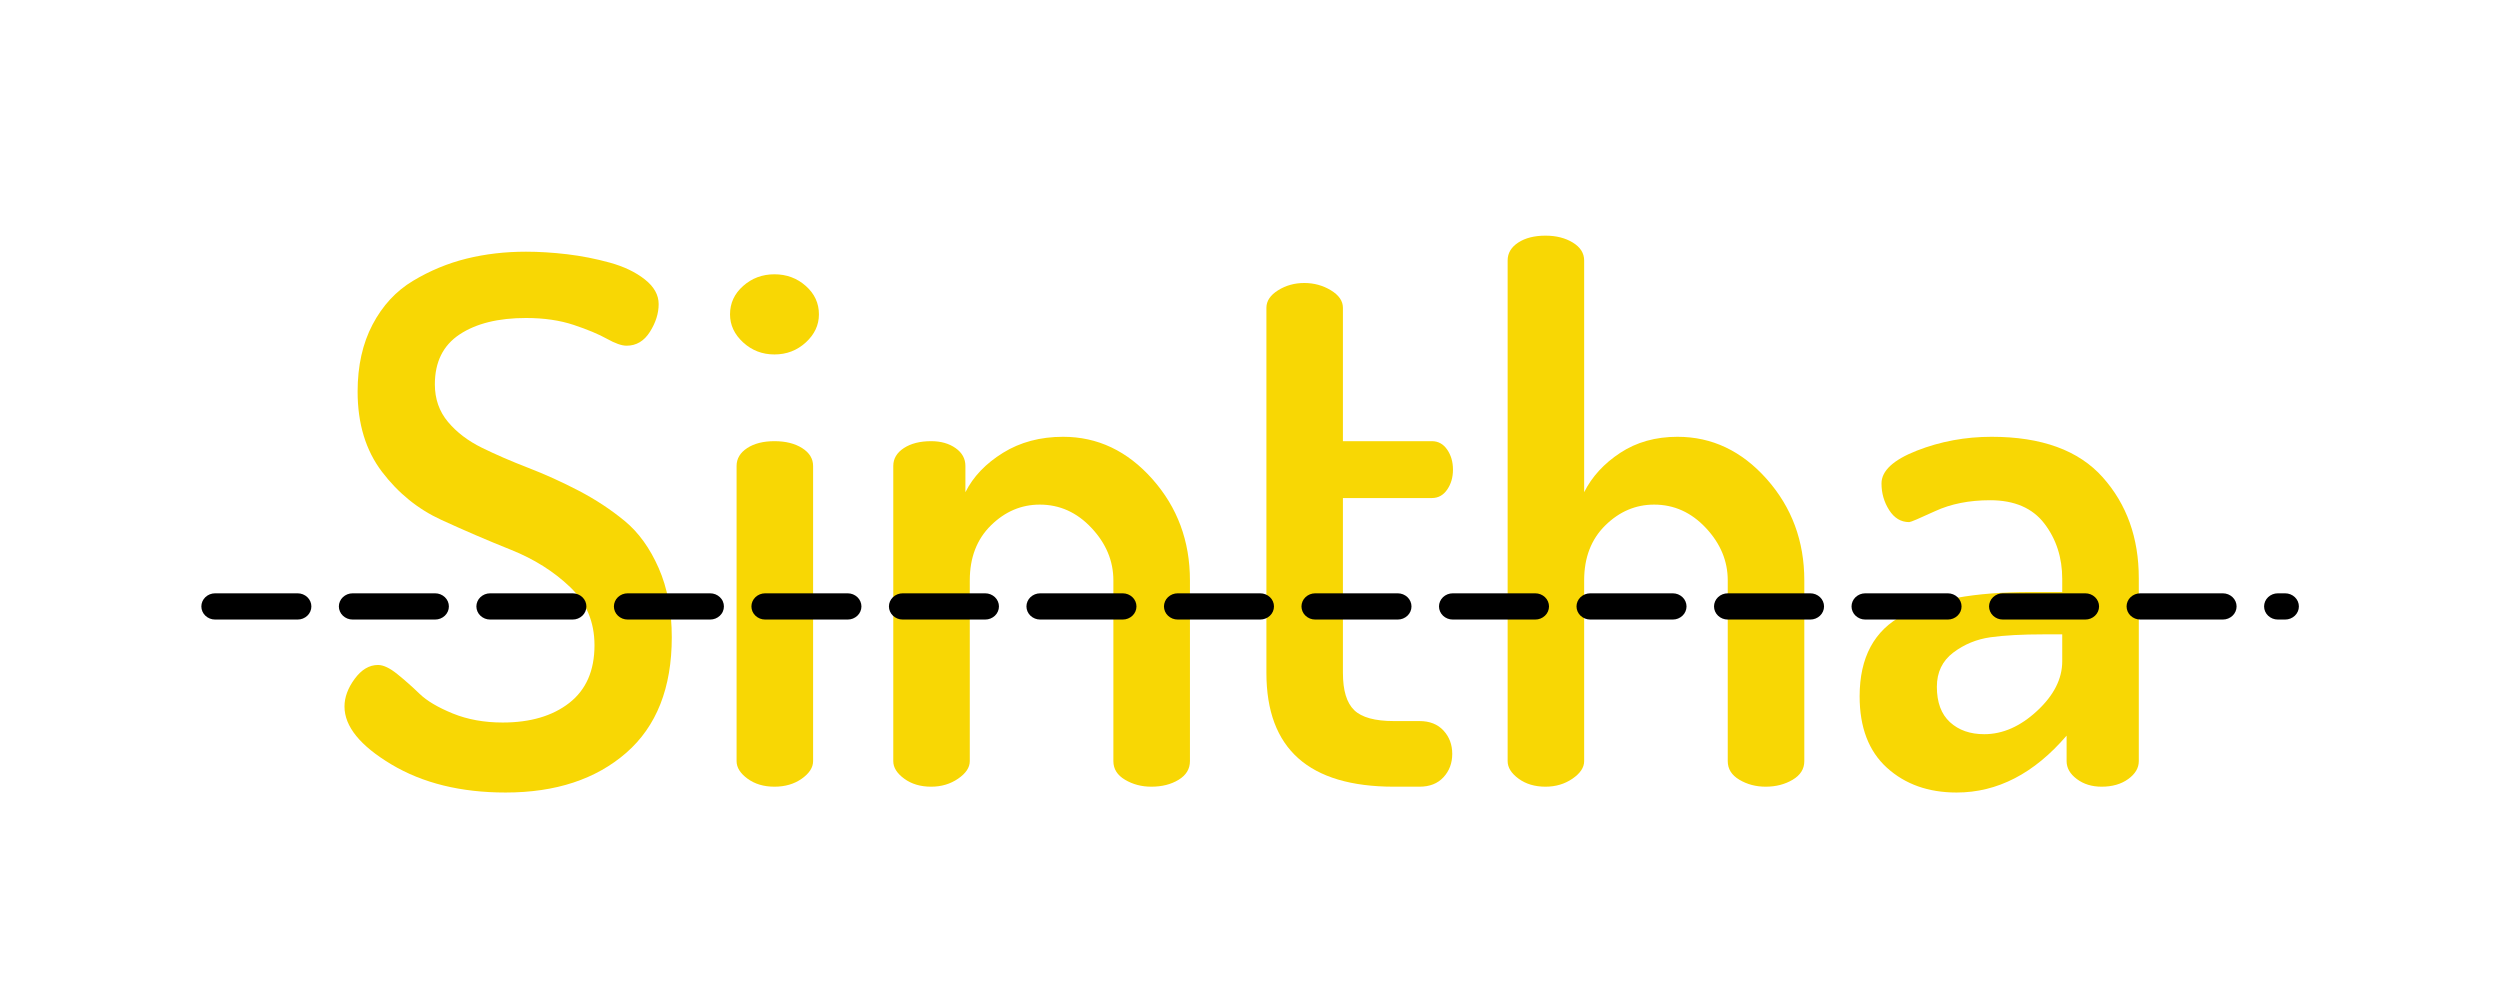 <?xml version="1.0" encoding="UTF-8"?>
<svg xmlns="http://www.w3.org/2000/svg" xmlns:xlink="http://www.w3.org/1999/xlink" width="750pt" height="300pt" viewBox="0 0 750 300" version="1.2">
<defs>
<g>
<symbol overflow="visible" id="glyph0-0">
<path style="stroke:none;" d="M 12.25 -12.359 C 10.352 -14.035 9.406 -15.969 9.406 -18.156 C 9.406 -20.344 9.914 -22.016 10.938 -23.172 L 29.734 -51.609 L 10.938 -80.031 C 9.914 -81.344 9.406 -83.02 9.406 -85.062 C 9.406 -87.395 10.352 -89.398 12.25 -91.078 C 14.145 -92.754 16.332 -93.594 18.812 -93.594 C 21.719 -93.594 24.047 -92.352 25.797 -89.875 L 40.453 -65.812 L 55.109 -89.875 C 56.859 -92.352 59.191 -93.594 62.109 -93.594 C 64.578 -93.594 66.797 -92.754 68.766 -91.078 C 70.734 -89.398 71.719 -87.395 71.719 -85.062 C 71.719 -83.312 71.133 -81.633 69.969 -80.031 L 51.172 -51.609 L 69.969 -23.172 C 70.988 -22.016 71.5 -20.344 71.5 -18.156 C 71.5 -15.82 70.516 -13.852 68.547 -12.25 C 66.578 -10.645 64.359 -9.844 61.891 -9.844 C 58.973 -9.844 56.711 -11.082 55.109 -13.562 L 40.453 -37.172 L 25.797 -13.562 C 24.191 -11.082 21.863 -9.844 18.812 -9.844 C 16.332 -9.844 14.145 -10.68 12.25 -12.359 Z M 12.25 -12.359 "/>
</symbol>
<symbol overflow="visible" id="glyph0-1">
<path style="stroke:none;" d="M 6.344 -24.047 C 6.344 -26.816 7.363 -29.586 9.406 -32.359 C 11.445 -35.129 13.781 -36.516 16.406 -36.516 C 18.008 -36.516 19.938 -35.602 22.188 -33.781 C 24.445 -31.957 26.672 -29.988 28.859 -27.875 C 31.047 -25.758 34.363 -23.789 38.812 -21.969 C 43.258 -20.156 48.254 -19.25 53.797 -19.25 C 62.098 -19.25 68.766 -21.211 73.797 -25.141 C 78.828 -29.078 81.344 -34.836 81.344 -42.422 C 81.344 -49.422 78.898 -55.25 74.016 -59.906 C 69.129 -64.57 63.223 -68.289 56.297 -71.062 C 49.379 -73.832 42.422 -76.82 35.422 -80.031 C 28.422 -83.238 22.477 -88.051 17.594 -94.469 C 12.719 -100.883 10.281 -108.898 10.281 -118.516 C 10.281 -126.242 11.773 -132.953 14.766 -138.641 C 17.754 -144.328 21.797 -148.695 26.891 -151.75 C 31.992 -154.812 37.352 -157.035 42.969 -158.422 C 48.582 -159.805 54.523 -160.5 60.797 -160.5 C 64.723 -160.5 68.836 -160.242 73.141 -159.734 C 77.441 -159.223 81.707 -158.383 85.938 -157.219 C 90.164 -156.051 93.664 -154.375 96.438 -152.188 C 99.207 -150.008 100.594 -147.535 100.594 -144.766 C 100.594 -141.992 99.719 -139.223 97.969 -136.453 C 96.219 -133.68 93.883 -132.297 90.969 -132.297 C 89.508 -132.297 87.539 -132.988 85.062 -134.375 C 82.582 -135.758 79.266 -137.145 75.109 -138.531 C 70.953 -139.914 66.18 -140.609 60.797 -140.609 C 52.484 -140.609 45.848 -138.969 40.891 -135.688 C 35.93 -132.406 33.453 -127.41 33.453 -120.703 C 33.453 -116.328 34.766 -112.57 37.391 -109.438 C 40.016 -106.312 43.406 -103.727 47.562 -101.688 C 51.719 -99.645 56.344 -97.641 61.438 -95.672 C 66.539 -93.703 71.609 -91.406 76.641 -88.781 C 81.672 -86.156 86.266 -83.129 90.422 -79.703 C 94.578 -76.273 97.969 -71.57 100.594 -65.594 C 103.219 -59.625 104.531 -52.703 104.531 -44.828 C 104.531 -29.66 99.973 -18.102 90.859 -10.156 C 81.742 -2.219 69.68 1.75 54.672 1.75 C 41.254 1.75 29.844 -1.055 20.438 -6.672 C 11.039 -12.285 6.344 -18.078 6.344 -24.047 Z M 6.344 -24.047 "/>
</symbol>
<symbol overflow="visible" id="glyph0-2">
<path style="stroke:none;" d="M 10.062 -141.703 C 10.062 -145.055 11.375 -147.895 14 -150.219 C 16.625 -152.551 19.754 -153.719 23.391 -153.719 C 27.035 -153.719 30.172 -152.551 32.797 -150.219 C 35.422 -147.895 36.734 -145.055 36.734 -141.703 C 36.734 -138.492 35.422 -135.688 32.797 -133.281 C 30.172 -130.875 27.035 -129.672 23.391 -129.672 C 19.754 -129.672 16.625 -130.875 14 -133.281 C 11.375 -135.688 10.062 -138.492 10.062 -141.703 Z M 12.031 -7.656 L 12.031 -96.219 C 12.031 -98.406 13.086 -100.191 15.203 -101.578 C 17.316 -102.961 20.047 -103.656 23.391 -103.656 C 26.742 -103.656 29.516 -102.961 31.703 -101.578 C 33.891 -100.191 34.984 -98.406 34.984 -96.219 L 34.984 -7.656 C 34.984 -5.758 33.852 -4.008 31.594 -2.406 C 29.332 -0.801 26.598 0 23.391 0 C 20.191 0 17.5 -0.801 15.312 -2.406 C 13.125 -4.008 12.031 -5.758 12.031 -7.656 Z M 12.031 -7.656 "/>
</symbol>
<symbol overflow="visible" id="glyph0-3">
<path style="stroke:none;" d="M 12.031 -7.656 L 12.031 -96.219 C 12.031 -98.406 13.086 -100.191 15.203 -101.578 C 17.316 -102.961 20.047 -103.656 23.391 -103.656 C 26.305 -103.656 28.75 -102.961 30.719 -101.578 C 32.688 -100.191 33.672 -98.406 33.672 -96.219 L 33.672 -88.344 C 36.004 -93.008 39.758 -96.945 44.938 -100.156 C 50.113 -103.363 56.129 -104.969 62.984 -104.969 C 73.328 -104.969 82.254 -100.738 89.766 -92.281 C 97.273 -83.82 101.031 -73.691 101.031 -61.891 L 101.031 -7.656 C 101.031 -5.32 99.898 -3.461 97.641 -2.078 C 95.379 -0.691 92.645 0 89.438 0 C 86.52 0 83.895 -0.691 81.562 -2.078 C 79.227 -3.461 78.062 -5.32 78.062 -7.656 L 78.062 -61.891 C 78.062 -67.711 75.875 -72.957 71.5 -77.625 C 67.133 -82.289 61.961 -84.625 55.984 -84.625 C 50.441 -84.625 45.555 -82.547 41.328 -78.391 C 37.098 -74.234 34.984 -68.734 34.984 -61.891 L 34.984 -7.656 C 34.984 -5.758 33.816 -4.008 31.484 -2.406 C 29.148 -0.801 26.453 0 23.391 0 C 20.191 0 17.5 -0.801 15.312 -2.406 C 13.125 -4.008 12.031 -5.758 12.031 -7.656 Z M 12.031 -7.656 "/>
</symbol>
<symbol overflow="visible" id="glyph0-4">
<path style="stroke:none;" d="M 11.812 -34.109 L 11.812 -143.672 C 11.812 -145.711 12.977 -147.461 15.312 -148.922 C 17.645 -150.379 20.266 -151.109 23.172 -151.109 C 26.086 -151.109 28.75 -150.379 31.156 -148.922 C 33.562 -147.461 34.766 -145.711 34.766 -143.672 L 34.766 -103.656 L 61.453 -103.656 C 63.348 -103.656 64.875 -102.816 66.031 -101.141 C 67.195 -99.461 67.781 -97.457 67.781 -95.125 C 67.781 -92.789 67.195 -90.785 66.031 -89.109 C 64.875 -87.43 63.348 -86.594 61.453 -86.594 L 34.766 -86.594 L 34.766 -34.109 C 34.766 -28.859 35.895 -25.141 38.156 -22.953 C 40.414 -20.773 44.391 -19.688 50.078 -19.688 L 57.734 -19.688 C 60.797 -19.688 63.195 -18.738 64.938 -16.844 C 66.688 -14.945 67.562 -12.613 67.562 -9.844 C 67.562 -7.07 66.688 -4.738 64.938 -2.844 C 63.195 -0.945 60.797 0 57.734 0 L 50.078 0 C 24.566 0 11.812 -11.367 11.812 -34.109 Z M 11.812 -34.109 "/>
</symbol>
<symbol overflow="visible" id="glyph0-5">
<path style="stroke:none;" d="M 12.25 -7.656 L 12.25 -157.875 C 12.25 -160.062 13.305 -161.848 15.422 -163.234 C 17.535 -164.617 20.266 -165.312 23.609 -165.312 C 26.816 -165.312 29.551 -164.617 31.812 -163.234 C 34.07 -161.848 35.203 -160.062 35.203 -157.875 L 35.203 -88.344 C 37.535 -93.008 41.145 -96.945 46.031 -100.156 C 50.914 -103.363 56.641 -104.969 63.203 -104.969 C 73.547 -104.969 82.473 -100.738 89.984 -92.281 C 97.492 -83.82 101.25 -73.691 101.25 -61.891 L 101.25 -7.656 C 101.25 -5.32 100.082 -3.461 97.75 -2.078 C 95.414 -0.691 92.719 0 89.656 0 C 86.738 0 84.113 -0.691 81.781 -2.078 C 79.445 -3.461 78.281 -5.32 78.281 -7.656 L 78.281 -61.891 C 78.281 -67.711 76.094 -72.957 71.719 -77.625 C 67.352 -82.289 62.18 -84.625 56.203 -84.625 C 50.66 -84.625 45.773 -82.547 41.547 -78.391 C 37.316 -74.234 35.203 -68.734 35.203 -61.891 L 35.203 -7.656 C 35.203 -5.758 34.035 -4.008 31.703 -2.406 C 29.367 -0.801 26.672 0 23.609 0 C 20.41 0 17.719 -0.801 15.531 -2.406 C 13.344 -4.008 12.25 -5.758 12.25 -7.656 Z M 12.25 -7.656 "/>
</symbol>
<symbol overflow="visible" id="glyph0-6">
<path style="stroke:none;" d="M 5.469 -27.109 C 5.469 -38.773 9.836 -46.906 18.578 -51.5 C 27.328 -56.094 40.016 -58.391 56.641 -58.391 L 66.25 -58.391 L 66.25 -62.328 C 66.25 -68.734 64.461 -74.27 60.891 -78.938 C 57.328 -83.602 51.898 -85.938 44.609 -85.938 C 38.336 -85.938 32.832 -84.844 28.094 -82.656 C 23.363 -80.469 20.781 -79.375 20.344 -79.375 C 17.863 -79.375 15.859 -80.578 14.328 -82.984 C 12.797 -85.391 12.031 -88.051 12.031 -90.969 C 12.031 -94.758 15.562 -98.039 22.625 -100.812 C 29.695 -103.582 37.172 -104.969 45.047 -104.969 C 60.055 -104.969 71.172 -100.922 78.391 -92.828 C 85.609 -84.734 89.219 -74.641 89.219 -62.547 L 89.219 -7.656 C 89.219 -5.613 88.16 -3.828 86.047 -2.297 C 83.93 -0.766 81.27 0 78.062 0 C 75.145 0 72.664 -0.766 70.625 -2.297 C 68.582 -3.828 67.562 -5.613 67.562 -7.656 L 67.562 -15.312 C 57.801 -3.938 46.797 1.75 34.547 1.75 C 26.086 1.75 19.125 -0.727 13.656 -5.688 C 8.195 -10.645 5.469 -17.785 5.469 -27.109 Z M 28.641 -29.953 C 28.641 -25.285 29.953 -21.75 32.578 -19.344 C 35.203 -16.945 38.629 -15.75 42.859 -15.75 C 48.398 -15.75 53.68 -18.078 58.703 -22.734 C 63.734 -27.398 66.25 -32.359 66.25 -37.609 L 66.25 -45.703 L 60.797 -45.703 C 54.234 -45.703 48.875 -45.41 44.719 -44.828 C 40.562 -44.242 36.844 -42.711 33.562 -40.234 C 30.281 -37.754 28.641 -34.328 28.641 -29.953 Z M 28.641 -29.953 "/>
</symbol>
</g>
</defs>
<g id="surface1">
<g style="fill:rgb(97.249%,84.309%,1.569%);fill-opacity:1;">
  <use xlink:href="#glyph0-1" x="97.003" y="236.008"/>
</g>
<g style="fill:rgb(97.249%,84.309%,1.569%);fill-opacity:1;">
  <use xlink:href="#glyph0-2" x="208.944" y="236.008"/>
</g>
<g style="fill:rgb(97.249%,84.309%,1.569%);fill-opacity:1;">
  <use xlink:href="#glyph0-3" x="255.951" y="236.008"/>
</g>
<g style="fill:rgb(97.249%,84.309%,1.569%);fill-opacity:1;">
  <use xlink:href="#glyph0-4" x="368.111" y="236.008"/>
</g>
<g style="fill:rgb(97.249%,84.309%,1.569%);fill-opacity:1;">
  <use xlink:href="#glyph0-5" x="440.042" y="236.008"/>
</g>
<g style="fill:rgb(97.249%,84.309%,1.569%);fill-opacity:1;">
  <use xlink:href="#glyph0-6" x="552.42" y="236.008"/>
</g>
<path style=" stroke:none;fill-rule:nonzero;fill:rgb(0%,0%,0%);fill-opacity:1;" d="M 64.531 177.996 L 89.285 177.996 C 89.555 177.996 89.824 178.02 90.09 178.07 C 90.355 178.121 90.613 178.195 90.863 178.293 C 91.113 178.395 91.352 178.516 91.578 178.66 C 91.801 178.801 92.012 178.965 92.203 179.148 C 92.395 179.332 92.562 179.527 92.715 179.742 C 92.863 179.957 92.992 180.184 93.098 180.426 C 93.199 180.664 93.277 180.91 93.332 181.164 C 93.383 181.414 93.41 181.672 93.41 181.93 C 93.41 182.188 93.383 182.445 93.332 182.699 C 93.277 182.949 93.199 183.195 93.098 183.434 C 92.992 183.676 92.863 183.902 92.715 184.117 C 92.562 184.332 92.395 184.527 92.203 184.711 C 92.012 184.895 91.801 185.059 91.578 185.199 C 91.352 185.344 91.113 185.465 90.863 185.566 C 90.613 185.664 90.355 185.738 90.09 185.789 C 89.824 185.84 89.555 185.863 89.285 185.863 L 64.531 185.863 C 64.262 185.863 63.992 185.84 63.727 185.789 C 63.461 185.738 63.203 185.664 62.953 185.566 C 62.703 185.465 62.465 185.344 62.238 185.199 C 62.016 185.059 61.805 184.895 61.613 184.711 C 61.422 184.527 61.254 184.332 61.102 184.117 C 60.949 183.902 60.824 183.676 60.719 183.434 C 60.617 183.195 60.539 182.949 60.484 182.699 C 60.434 182.445 60.406 182.188 60.406 181.93 C 60.406 181.672 60.434 181.414 60.484 181.164 C 60.539 180.91 60.617 180.664 60.719 180.426 C 60.824 180.184 60.949 179.957 61.102 179.742 C 61.254 179.527 61.422 179.332 61.613 179.148 C 61.805 178.965 62.016 178.801 62.238 178.66 C 62.465 178.516 62.703 178.395 62.953 178.293 C 63.203 178.195 63.461 178.121 63.727 178.07 C 63.992 178.02 64.262 177.996 64.531 177.996 Z M 105.785 177.996 L 130.539 177.996 C 130.809 177.996 131.078 178.02 131.344 178.07 C 131.609 178.121 131.867 178.195 132.117 178.293 C 132.367 178.395 132.605 178.516 132.832 178.66 C 133.055 178.801 133.266 178.965 133.457 179.148 C 133.648 179.332 133.82 179.527 133.969 179.742 C 134.121 179.957 134.246 180.184 134.352 180.426 C 134.453 180.664 134.531 180.91 134.586 181.164 C 134.637 181.414 134.664 181.672 134.664 181.93 C 134.664 182.188 134.637 182.445 134.586 182.699 C 134.531 182.949 134.453 183.195 134.352 183.434 C 134.246 183.676 134.121 183.902 133.969 184.117 C 133.82 184.332 133.648 184.527 133.457 184.711 C 133.266 184.895 133.055 185.059 132.832 185.199 C 132.605 185.344 132.367 185.465 132.117 185.566 C 131.867 185.664 131.609 185.738 131.344 185.789 C 131.078 185.84 130.809 185.863 130.539 185.863 L 105.785 185.863 C 105.516 185.863 105.246 185.84 104.98 185.789 C 104.715 185.738 104.457 185.664 104.207 185.566 C 103.957 185.465 103.719 185.344 103.496 185.199 C 103.27 185.059 103.062 184.895 102.871 184.711 C 102.676 184.527 102.508 184.332 102.355 184.117 C 102.207 183.902 102.078 183.676 101.977 183.434 C 101.871 183.195 101.793 182.949 101.738 182.699 C 101.688 182.445 101.66 182.188 101.66 181.93 C 101.66 181.672 101.688 181.414 101.738 181.164 C 101.793 180.91 101.871 180.664 101.977 180.426 C 102.078 180.184 102.207 179.957 102.355 179.742 C 102.508 179.527 102.676 179.332 102.871 179.148 C 103.062 178.965 103.27 178.801 103.496 178.66 C 103.719 178.516 103.957 178.395 104.207 178.293 C 104.457 178.195 104.715 178.121 104.98 178.07 C 105.246 178.02 105.516 177.996 105.785 177.996 Z M 147.039 177.996 L 171.793 177.996 C 172.066 177.996 172.332 178.02 172.598 178.07 C 172.863 178.121 173.121 178.195 173.371 178.293 C 173.621 178.395 173.859 178.516 174.086 178.66 C 174.312 178.801 174.52 178.965 174.711 179.148 C 174.902 179.332 175.074 179.527 175.223 179.742 C 175.375 179.957 175.5 180.184 175.605 180.426 C 175.707 180.664 175.785 180.91 175.84 181.164 C 175.895 181.414 175.918 181.672 175.918 181.93 C 175.918 182.188 175.895 182.445 175.84 182.699 C 175.785 182.949 175.707 183.195 175.605 183.434 C 175.5 183.676 175.375 183.902 175.223 184.117 C 175.074 184.332 174.902 184.527 174.711 184.711 C 174.52 184.895 174.312 185.059 174.086 185.199 C 173.859 185.344 173.621 185.465 173.371 185.566 C 173.121 185.664 172.863 185.738 172.598 185.789 C 172.332 185.84 172.066 185.863 171.793 185.863 L 147.039 185.863 C 146.77 185.863 146.5 185.84 146.234 185.789 C 145.969 185.738 145.711 185.664 145.461 185.566 C 145.211 185.465 144.973 185.344 144.75 185.199 C 144.523 185.059 144.316 184.895 144.125 184.711 C 143.934 184.527 143.762 184.332 143.609 184.117 C 143.461 183.902 143.332 183.676 143.23 183.434 C 143.125 183.195 143.047 182.949 142.996 182.699 C 142.941 182.445 142.914 182.188 142.914 181.93 C 142.914 181.672 142.941 181.414 142.996 181.164 C 143.047 180.91 143.125 180.664 143.23 180.426 C 143.332 180.184 143.461 179.957 143.609 179.742 C 143.762 179.527 143.934 179.332 144.125 179.148 C 144.316 178.965 144.523 178.801 144.75 178.66 C 144.973 178.516 145.211 178.395 145.461 178.293 C 145.711 178.195 145.969 178.121 146.234 178.07 C 146.5 178.02 146.77 177.996 147.039 177.996 Z M 188.297 177.996 L 213.047 177.996 C 213.32 177.996 213.586 178.02 213.852 178.07 C 214.117 178.121 214.375 178.195 214.629 178.293 C 214.879 178.395 215.113 178.516 215.34 178.66 C 215.566 178.801 215.773 178.965 215.965 179.148 C 216.156 179.332 216.328 179.527 216.477 179.742 C 216.629 179.957 216.758 180.184 216.859 180.426 C 216.965 180.664 217.043 180.91 217.094 181.164 C 217.148 181.414 217.172 181.672 217.172 181.93 C 217.172 182.188 217.148 182.445 217.094 182.699 C 217.043 182.949 216.965 183.195 216.859 183.434 C 216.758 183.676 216.629 183.902 216.477 184.117 C 216.328 184.332 216.156 184.527 215.965 184.711 C 215.773 184.895 215.566 185.059 215.34 185.199 C 215.113 185.344 214.879 185.465 214.629 185.566 C 214.375 185.664 214.117 185.738 213.852 185.789 C 213.586 185.84 213.32 185.863 213.047 185.863 L 188.297 185.863 C 188.023 185.863 187.758 185.84 187.492 185.789 C 187.227 185.738 186.969 185.664 186.715 185.566 C 186.465 185.465 186.23 185.344 186.004 185.199 C 185.777 185.059 185.57 184.895 185.379 184.711 C 185.188 184.527 185.016 184.332 184.867 184.117 C 184.715 183.902 184.586 183.676 184.484 183.434 C 184.379 183.195 184.301 182.949 184.25 182.699 C 184.195 182.445 184.172 182.188 184.172 181.93 C 184.172 181.672 184.195 181.414 184.25 181.164 C 184.301 180.91 184.379 180.664 184.484 180.426 C 184.586 180.184 184.715 179.957 184.867 179.742 C 185.016 179.527 185.188 179.332 185.379 179.148 C 185.57 178.965 185.777 178.801 186.004 178.66 C 186.23 178.516 186.465 178.395 186.715 178.293 C 186.969 178.195 187.227 178.121 187.492 178.07 C 187.758 178.02 188.023 177.996 188.297 177.996 Z M 229.551 177.996 L 254.305 177.996 C 254.574 177.996 254.844 178.02 255.109 178.07 C 255.375 178.121 255.633 178.195 255.883 178.293 C 256.133 178.395 256.371 178.516 256.594 178.66 C 256.82 178.801 257.027 178.965 257.219 179.148 C 257.41 179.332 257.582 179.527 257.734 179.742 C 257.883 179.957 258.012 180.184 258.113 180.426 C 258.219 180.664 258.297 180.91 258.348 181.164 C 258.402 181.414 258.43 181.672 258.43 181.93 C 258.43 182.188 258.402 182.445 258.348 182.699 C 258.297 182.949 258.219 183.195 258.113 183.434 C 258.012 183.676 257.883 183.902 257.734 184.117 C 257.582 184.332 257.41 184.527 257.219 184.711 C 257.027 184.895 256.82 185.059 256.594 185.199 C 256.371 185.344 256.133 185.465 255.883 185.566 C 255.633 185.664 255.375 185.738 255.109 185.789 C 254.844 185.84 254.574 185.863 254.305 185.863 L 229.551 185.863 C 229.277 185.863 229.012 185.84 228.746 185.789 C 228.48 185.738 228.223 185.664 227.973 185.566 C 227.723 185.465 227.484 185.344 227.258 185.199 C 227.031 185.059 226.824 184.895 226.633 184.711 C 226.441 184.527 226.27 184.332 226.121 184.117 C 225.969 183.902 225.844 183.676 225.738 183.434 C 225.637 183.195 225.559 182.949 225.504 182.699 C 225.449 182.445 225.426 182.188 225.426 181.93 C 225.426 181.672 225.449 181.414 225.504 181.164 C 225.559 180.91 225.637 180.664 225.738 180.426 C 225.844 180.184 225.969 179.957 226.121 179.742 C 226.27 179.527 226.441 179.332 226.633 179.148 C 226.824 178.965 227.031 178.801 227.258 178.66 C 227.484 178.516 227.723 178.395 227.973 178.293 C 228.223 178.195 228.48 178.121 228.746 178.07 C 229.012 178.02 229.277 177.996 229.551 177.996 Z M 270.805 177.996 L 295.559 177.996 C 295.828 177.996 296.098 178.02 296.363 178.07 C 296.629 178.121 296.887 178.195 297.137 178.293 C 297.387 178.395 297.625 178.516 297.848 178.66 C 298.074 178.801 298.281 178.965 298.477 179.148 C 298.668 179.332 298.836 179.527 298.988 179.742 C 299.137 179.957 299.266 180.184 299.367 180.426 C 299.473 180.664 299.551 180.91 299.605 181.164 C 299.656 181.414 299.684 181.672 299.684 181.93 C 299.684 182.188 299.656 182.445 299.605 182.699 C 299.551 182.949 299.473 183.195 299.367 183.434 C 299.266 183.676 299.137 183.902 298.988 184.117 C 298.836 184.332 298.668 184.527 298.477 184.711 C 298.281 184.895 298.074 185.059 297.848 185.199 C 297.625 185.344 297.387 185.465 297.137 185.566 C 296.887 185.664 296.629 185.738 296.363 185.789 C 296.098 185.84 295.828 185.863 295.559 185.863 L 270.805 185.863 C 270.535 185.863 270.266 185.84 270 185.789 C 269.734 185.738 269.477 185.664 269.227 185.566 C 268.977 185.465 268.738 185.344 268.512 185.199 C 268.289 185.059 268.078 184.895 267.887 184.711 C 267.695 184.527 267.523 184.332 267.375 184.117 C 267.223 183.902 267.098 183.676 266.992 183.434 C 266.891 183.195 266.812 182.949 266.758 182.699 C 266.707 182.445 266.68 182.188 266.68 181.93 C 266.68 181.672 266.707 181.414 266.758 181.164 C 266.812 180.91 266.891 180.664 266.992 180.426 C 267.098 180.184 267.223 179.957 267.375 179.742 C 267.523 179.527 267.695 179.332 267.887 179.148 C 268.078 178.965 268.289 178.801 268.512 178.66 C 268.738 178.516 268.977 178.395 269.227 178.293 C 269.477 178.195 269.734 178.121 270 178.07 C 270.266 178.02 270.535 177.996 270.805 177.996 Z M 312.059 177.996 L 336.812 177.996 C 337.082 177.996 337.352 178.02 337.617 178.07 C 337.883 178.121 338.141 178.195 338.391 178.293 C 338.641 178.395 338.879 178.516 339.105 178.66 C 339.328 178.801 339.539 178.965 339.73 179.148 C 339.922 179.332 340.09 179.527 340.242 179.742 C 340.395 179.957 340.52 180.184 340.625 180.426 C 340.727 180.664 340.805 180.91 340.859 181.164 C 340.91 181.414 340.938 181.672 340.938 181.93 C 340.938 182.188 340.91 182.445 340.859 182.699 C 340.805 182.949 340.727 183.195 340.625 183.434 C 340.52 183.676 340.395 183.902 340.242 184.117 C 340.09 184.332 339.922 184.527 339.73 184.711 C 339.539 184.895 339.328 185.059 339.105 185.199 C 338.879 185.344 338.641 185.465 338.391 185.566 C 338.141 185.664 337.883 185.738 337.617 185.789 C 337.352 185.84 337.082 185.863 336.812 185.863 L 312.059 185.863 C 311.789 185.863 311.52 185.84 311.254 185.789 C 310.988 185.738 310.73 185.664 310.48 185.566 C 310.23 185.465 309.992 185.344 309.766 185.199 C 309.543 185.059 309.332 184.895 309.141 184.711 C 308.949 184.527 308.781 184.332 308.629 184.117 C 308.48 183.902 308.352 183.676 308.246 183.434 C 308.145 183.195 308.066 182.949 308.012 182.699 C 307.961 182.445 307.934 182.188 307.934 181.93 C 307.934 181.672 307.961 181.414 308.012 181.164 C 308.066 180.91 308.145 180.664 308.246 180.426 C 308.352 180.184 308.48 179.957 308.629 179.742 C 308.781 179.527 308.949 179.332 309.141 179.148 C 309.332 178.965 309.543 178.801 309.766 178.66 C 309.992 178.516 310.23 178.395 310.48 178.293 C 310.73 178.195 310.988 178.121 311.254 178.07 C 311.52 178.02 311.789 177.996 312.059 177.996 Z M 353.312 177.996 L 378.066 177.996 C 378.336 177.996 378.605 178.02 378.871 178.07 C 379.137 178.121 379.395 178.195 379.645 178.293 C 379.895 178.395 380.133 178.516 380.359 178.66 C 380.582 178.801 380.793 178.965 380.984 179.148 C 381.176 179.332 381.348 179.527 381.496 179.742 C 381.648 179.957 381.773 180.184 381.879 180.426 C 381.98 180.664 382.059 180.91 382.113 181.164 C 382.164 181.414 382.191 181.672 382.191 181.93 C 382.191 182.188 382.164 182.445 382.113 182.699 C 382.059 182.949 381.98 183.195 381.879 183.434 C 381.773 183.676 381.648 183.902 381.496 184.117 C 381.348 184.332 381.176 184.527 380.984 184.711 C 380.793 184.895 380.582 185.059 380.359 185.199 C 380.133 185.344 379.895 185.465 379.645 185.566 C 379.395 185.664 379.137 185.738 378.871 185.789 C 378.605 185.84 378.336 185.863 378.066 185.863 L 353.312 185.863 C 353.043 185.863 352.773 185.84 352.508 185.789 C 352.242 185.738 351.984 185.664 351.734 185.566 C 351.484 185.465 351.246 185.344 351.023 185.199 C 350.797 185.059 350.59 184.895 350.398 184.711 C 350.207 184.527 350.035 184.332 349.883 184.117 C 349.734 183.902 349.605 183.676 349.504 183.434 C 349.398 183.195 349.32 182.949 349.27 182.699 C 349.215 182.445 349.188 182.188 349.188 181.93 C 349.188 181.672 349.215 181.414 349.27 181.164 C 349.32 180.91 349.398 180.664 349.504 180.426 C 349.605 180.184 349.734 179.957 349.883 179.742 C 350.035 179.527 350.207 179.332 350.398 179.148 C 350.59 178.965 350.797 178.801 351.023 178.66 C 351.246 178.516 351.484 178.395 351.734 178.293 C 351.984 178.195 352.242 178.121 352.508 178.07 C 352.773 178.02 353.043 177.996 353.312 177.996 Z M 394.57 177.996 L 419.32 177.996 C 419.594 177.996 419.859 178.02 420.125 178.07 C 420.391 178.121 420.648 178.195 420.898 178.293 C 421.148 178.395 421.387 178.516 421.613 178.66 C 421.84 178.801 422.047 178.965 422.238 179.148 C 422.43 179.332 422.602 179.527 422.75 179.742 C 422.902 179.957 423.027 180.184 423.133 180.426 C 423.238 180.664 423.316 180.91 423.367 181.164 C 423.422 181.414 423.445 181.672 423.445 181.93 C 423.445 182.188 423.422 182.445 423.367 182.699 C 423.316 182.949 423.238 183.195 423.133 183.434 C 423.027 183.676 422.902 183.902 422.75 184.117 C 422.602 184.332 422.43 184.527 422.238 184.711 C 422.047 184.895 421.84 185.059 421.613 185.199 C 421.387 185.344 421.148 185.465 420.898 185.566 C 420.648 185.664 420.391 185.738 420.125 185.789 C 419.859 185.84 419.594 185.863 419.32 185.863 L 394.57 185.863 C 394.297 185.863 394.031 185.84 393.766 185.789 C 393.496 185.738 393.238 185.664 392.988 185.566 C 392.738 185.465 392.5 185.344 392.277 185.199 C 392.051 185.059 391.844 184.895 391.652 184.711 C 391.461 184.527 391.289 184.332 391.137 184.117 C 390.988 183.902 390.859 183.676 390.758 183.434 C 390.652 183.195 390.574 182.949 390.523 182.699 C 390.469 182.445 390.441 182.188 390.441 181.93 C 390.441 181.672 390.469 181.414 390.523 181.164 C 390.574 180.91 390.652 180.664 390.758 180.426 C 390.859 180.184 390.988 179.957 391.137 179.742 C 391.289 179.527 391.461 179.332 391.652 179.148 C 391.844 178.965 392.051 178.801 392.277 178.66 C 392.5 178.516 392.738 178.395 392.988 178.293 C 393.238 178.195 393.496 178.121 393.766 178.07 C 394.031 178.02 394.297 177.996 394.57 177.996 Z M 435.824 177.996 L 460.574 177.996 C 460.848 177.996 461.113 178.02 461.379 178.07 C 461.645 178.121 461.906 178.195 462.156 178.293 C 462.406 178.395 462.645 178.516 462.867 178.66 C 463.094 178.801 463.301 178.965 463.492 179.148 C 463.684 179.332 463.855 179.527 464.008 179.742 C 464.156 179.957 464.285 180.184 464.387 180.426 C 464.492 180.664 464.57 180.91 464.621 181.164 C 464.676 181.414 464.703 181.672 464.703 181.93 C 464.703 182.188 464.676 182.445 464.621 182.699 C 464.57 182.949 464.492 183.195 464.387 183.434 C 464.285 183.676 464.156 183.902 464.008 184.117 C 463.855 184.332 463.684 184.527 463.492 184.711 C 463.301 184.895 463.094 185.059 462.867 185.199 C 462.645 185.344 462.406 185.465 462.156 185.566 C 461.906 185.664 461.645 185.738 461.379 185.789 C 461.113 185.84 460.848 185.863 460.574 185.863 L 435.824 185.863 C 435.551 185.863 435.285 185.84 435.02 185.789 C 434.754 185.738 434.496 185.664 434.246 185.566 C 433.992 185.465 433.758 185.344 433.531 185.199 C 433.305 185.059 433.098 184.895 432.906 184.711 C 432.715 184.527 432.543 184.332 432.395 184.117 C 432.242 183.902 432.117 183.676 432.012 183.434 C 431.906 183.195 431.828 182.949 431.777 182.699 C 431.723 182.445 431.699 182.188 431.699 181.93 C 431.699 181.672 431.723 181.414 431.777 181.164 C 431.828 180.91 431.906 180.664 432.012 180.426 C 432.117 180.184 432.242 179.957 432.395 179.742 C 432.543 179.527 432.715 179.332 432.906 179.148 C 433.098 178.965 433.305 178.801 433.531 178.66 C 433.758 178.516 433.992 178.395 434.246 178.293 C 434.496 178.195 434.754 178.121 435.02 178.07 C 435.285 178.02 435.551 177.996 435.824 177.996 Z M 477.078 177.996 L 501.832 177.996 C 502.102 177.996 502.371 178.02 502.637 178.07 C 502.902 178.121 503.16 178.195 503.41 178.293 C 503.66 178.395 503.898 178.516 504.121 178.66 C 504.348 178.801 504.555 178.965 504.746 179.148 C 504.938 179.332 505.109 179.527 505.262 179.742 C 505.41 179.957 505.539 180.184 505.641 180.426 C 505.746 180.664 505.824 180.91 505.875 181.164 C 505.93 181.414 505.957 181.672 505.957 181.93 C 505.957 182.188 505.93 182.445 505.875 182.699 C 505.824 182.949 505.746 183.195 505.641 183.434 C 505.539 183.676 505.41 183.902 505.262 184.117 C 505.109 184.332 504.938 184.527 504.746 184.711 C 504.555 184.895 504.348 185.059 504.121 185.199 C 503.898 185.344 503.66 185.465 503.41 185.566 C 503.16 185.664 502.902 185.738 502.637 185.789 C 502.371 185.84 502.102 185.863 501.832 185.863 L 477.078 185.863 C 476.809 185.863 476.539 185.84 476.273 185.789 C 476.008 185.738 475.75 185.664 475.5 185.566 C 475.25 185.465 475.012 185.344 474.785 185.199 C 474.559 185.059 474.352 184.895 474.16 184.711 C 473.969 184.527 473.797 184.332 473.648 184.117 C 473.496 183.902 473.371 183.676 473.266 183.434 C 473.164 183.195 473.086 182.949 473.031 182.699 C 472.98 182.445 472.953 182.188 472.953 181.93 C 472.953 181.672 472.98 181.414 473.031 181.164 C 473.086 180.91 473.164 180.664 473.266 180.426 C 473.371 180.184 473.496 179.957 473.648 179.742 C 473.797 179.527 473.969 179.332 474.16 179.148 C 474.352 178.965 474.559 178.801 474.785 178.66 C 475.012 178.516 475.25 178.395 475.5 178.293 C 475.75 178.195 476.008 178.121 476.273 178.07 C 476.539 178.02 476.809 177.996 477.078 177.996 Z M 518.332 177.996 L 543.086 177.996 C 543.355 177.996 543.625 178.02 543.891 178.07 C 544.156 178.121 544.414 178.195 544.664 178.293 C 544.914 178.395 545.152 178.516 545.379 178.66 C 545.602 178.801 545.812 178.965 546.004 179.148 C 546.195 179.332 546.363 179.527 546.516 179.742 C 546.664 179.957 546.793 180.184 546.898 180.426 C 547 180.664 547.078 180.91 547.133 181.164 C 547.184 181.414 547.211 181.672 547.211 181.93 C 547.211 182.188 547.184 182.445 547.133 182.699 C 547.078 182.949 547 183.195 546.898 183.434 C 546.793 183.676 546.664 183.902 546.516 184.117 C 546.363 184.332 546.195 184.527 546.004 184.711 C 545.812 184.895 545.602 185.059 545.379 185.199 C 545.152 185.344 544.914 185.465 544.664 185.566 C 544.414 185.664 544.156 185.738 543.891 185.789 C 543.625 185.84 543.355 185.863 543.086 185.863 L 518.332 185.863 C 518.062 185.863 517.793 185.84 517.527 185.789 C 517.262 185.738 517.004 185.664 516.754 185.566 C 516.504 185.465 516.266 185.344 516.039 185.199 C 515.816 185.059 515.605 184.895 515.414 184.711 C 515.223 184.527 515.051 184.332 514.902 184.117 C 514.75 183.902 514.625 183.676 514.52 183.434 C 514.418 183.195 514.34 182.949 514.285 182.699 C 514.234 182.445 514.207 182.188 514.207 181.93 C 514.207 181.672 514.234 181.414 514.285 181.164 C 514.34 180.91 514.418 180.664 514.52 180.426 C 514.625 180.184 514.75 179.957 514.902 179.742 C 515.051 179.527 515.223 179.332 515.414 179.148 C 515.605 178.965 515.816 178.801 516.039 178.66 C 516.266 178.516 516.504 178.395 516.754 178.293 C 517.004 178.195 517.262 178.121 517.527 178.07 C 517.793 178.02 518.062 177.996 518.332 177.996 Z M 559.586 177.996 L 584.34 177.996 C 584.609 177.996 584.879 178.02 585.145 178.07 C 585.41 178.121 585.668 178.195 585.918 178.293 C 586.168 178.395 586.406 178.516 586.633 178.66 C 586.855 178.801 587.066 178.965 587.258 179.148 C 587.449 179.332 587.621 179.527 587.77 179.742 C 587.922 179.957 588.047 180.184 588.152 180.426 C 588.254 180.664 588.332 180.91 588.387 181.164 C 588.438 181.414 588.465 181.672 588.465 181.93 C 588.465 182.188 588.438 182.445 588.387 182.699 C 588.332 182.949 588.254 183.195 588.152 183.434 C 588.047 183.676 587.922 183.902 587.77 184.117 C 587.621 184.332 587.449 184.527 587.258 184.711 C 587.066 184.895 586.855 185.059 586.633 185.199 C 586.406 185.344 586.168 185.465 585.918 185.566 C 585.668 185.664 585.41 185.738 585.145 185.789 C 584.879 185.84 584.609 185.863 584.34 185.863 L 559.586 185.863 C 559.316 185.863 559.047 185.84 558.781 185.789 C 558.516 185.738 558.258 185.664 558.008 185.566 C 557.758 185.465 557.52 185.344 557.297 185.199 C 557.07 185.059 556.863 184.895 556.668 184.711 C 556.477 184.527 556.309 184.332 556.156 184.117 C 556.008 183.902 555.879 183.676 555.777 183.434 C 555.672 183.195 555.594 182.949 555.539 182.699 C 555.488 182.445 555.461 182.188 555.461 181.93 C 555.461 181.672 555.488 181.414 555.539 181.164 C 555.594 180.91 555.672 180.664 555.777 180.426 C 555.879 180.184 556.008 179.957 556.156 179.742 C 556.309 179.527 556.477 179.332 556.668 179.148 C 556.863 178.965 557.07 178.801 557.297 178.66 C 557.52 178.516 557.758 178.395 558.008 178.293 C 558.258 178.195 558.516 178.121 558.781 178.07 C 559.047 178.02 559.316 177.996 559.586 177.996 Z M 600.84 177.996 L 625.594 177.996 C 625.863 177.996 626.133 178.02 626.398 178.07 C 626.664 178.121 626.922 178.195 627.172 178.293 C 627.422 178.395 627.66 178.516 627.887 178.66 C 628.113 178.801 628.32 178.965 628.512 179.148 C 628.703 179.332 628.875 179.527 629.023 179.742 C 629.176 179.957 629.301 180.184 629.406 180.426 C 629.508 180.664 629.586 180.91 629.641 181.164 C 629.691 181.414 629.719 181.672 629.719 181.93 C 629.719 182.188 629.691 182.445 629.641 182.699 C 629.586 182.949 629.508 183.195 629.406 183.434 C 629.301 183.676 629.176 183.902 629.023 184.117 C 628.875 184.332 628.703 184.527 628.512 184.711 C 628.32 184.895 628.113 185.059 627.887 185.199 C 627.66 185.344 627.422 185.465 627.172 185.566 C 626.922 185.664 626.664 185.738 626.398 185.789 C 626.133 185.84 625.863 185.863 625.594 185.863 L 600.84 185.863 C 600.57 185.863 600.301 185.84 600.035 185.789 C 599.77 185.738 599.512 185.664 599.262 185.566 C 599.012 185.465 598.773 185.344 598.551 185.199 C 598.324 185.059 598.117 184.895 597.926 184.711 C 597.734 184.527 597.562 184.332 597.41 184.117 C 597.262 183.902 597.133 183.676 597.031 183.434 C 596.926 183.195 596.848 182.949 596.797 182.699 C 596.742 182.445 596.715 182.188 596.715 181.93 C 596.715 181.672 596.742 181.414 596.797 181.164 C 596.848 180.91 596.926 180.664 597.031 180.426 C 597.133 180.184 597.262 179.957 597.41 179.742 C 597.562 179.527 597.734 179.332 597.926 179.148 C 598.117 178.965 598.324 178.801 598.551 178.66 C 598.773 178.516 599.012 178.395 599.262 178.293 C 599.512 178.195 599.77 178.121 600.035 178.07 C 600.301 178.02 600.57 177.996 600.84 177.996 Z M 642.098 177.996 L 666.848 177.996 C 667.121 177.996 667.387 178.02 667.652 178.07 C 667.918 178.121 668.176 178.195 668.426 178.293 C 668.68 178.395 668.914 178.516 669.141 178.66 C 669.367 178.801 669.574 178.965 669.766 179.148 C 669.957 179.332 670.129 179.527 670.277 179.742 C 670.43 179.957 670.555 180.184 670.66 180.426 C 670.766 180.664 670.844 180.91 670.895 181.164 C 670.949 181.414 670.973 181.672 670.973 181.93 C 670.973 182.188 670.949 182.445 670.895 182.699 C 670.844 182.949 670.766 183.195 670.66 183.434 C 670.555 183.676 670.43 183.902 670.277 184.117 C 670.129 184.332 669.957 184.527 669.766 184.711 C 669.574 184.895 669.367 185.059 669.141 185.199 C 668.914 185.344 668.68 185.465 668.426 185.566 C 668.176 185.664 667.918 185.738 667.652 185.789 C 667.387 185.84 667.121 185.863 666.848 185.863 L 642.098 185.863 C 641.824 185.863 641.559 185.84 641.293 185.789 C 641.027 185.738 640.77 185.664 640.516 185.566 C 640.266 185.465 640.031 185.344 639.805 185.199 C 639.578 185.059 639.371 184.895 639.18 184.711 C 638.988 184.527 638.816 184.332 638.664 184.117 C 638.516 183.902 638.387 183.676 638.285 183.434 C 638.18 183.195 638.102 182.949 638.051 182.699 C 637.996 182.445 637.973 182.188 637.973 181.93 C 637.973 181.672 637.996 181.414 638.051 181.164 C 638.102 180.91 638.18 180.664 638.285 180.426 C 638.387 180.184 638.516 179.957 638.664 179.742 C 638.816 179.527 638.988 179.332 639.18 179.148 C 639.371 178.965 639.578 178.801 639.805 178.66 C 640.031 178.516 640.266 178.395 640.516 178.293 C 640.77 178.195 641.027 178.121 641.293 178.07 C 641.559 178.02 641.824 177.996 642.098 177.996 Z M 683.352 177.996 L 685.539 177.996 C 685.809 177.996 686.078 178.02 686.344 178.07 C 686.609 178.121 686.867 178.195 687.117 178.293 C 687.367 178.395 687.605 178.516 687.832 178.66 C 688.055 178.801 688.266 178.965 688.457 179.148 C 688.648 179.332 688.816 179.527 688.969 179.742 C 689.117 179.957 689.246 180.184 689.352 180.426 C 689.453 180.664 689.531 180.91 689.586 181.164 C 689.637 181.414 689.664 181.672 689.664 181.93 C 689.664 182.188 689.637 182.445 689.586 182.699 C 689.531 182.949 689.453 183.195 689.352 183.434 C 689.246 183.676 689.117 183.902 688.969 184.117 C 688.816 184.332 688.648 184.527 688.457 184.711 C 688.266 184.895 688.055 185.059 687.832 185.199 C 687.605 185.344 687.367 185.465 687.117 185.566 C 686.867 185.664 686.609 185.738 686.344 185.789 C 686.078 185.84 685.809 185.863 685.539 185.863 L 683.352 185.863 C 683.078 185.863 682.812 185.84 682.547 185.789 C 682.281 185.738 682.023 185.664 681.773 185.566 C 681.523 185.465 681.285 185.344 681.059 185.199 C 680.832 185.059 680.625 184.895 680.434 184.711 C 680.242 184.527 680.07 184.332 679.922 184.117 C 679.77 183.902 679.645 183.676 679.539 183.434 C 679.438 183.195 679.355 182.949 679.305 182.699 C 679.25 182.445 679.227 182.188 679.227 181.93 C 679.227 181.672 679.25 181.414 679.305 181.164 C 679.355 180.91 679.438 180.664 679.539 180.426 C 679.645 180.184 679.77 179.957 679.922 179.742 C 680.07 179.527 680.242 179.332 680.434 179.148 C 680.625 178.965 680.832 178.801 681.059 178.66 C 681.285 178.516 681.523 178.395 681.773 178.293 C 682.023 178.195 682.281 178.121 682.547 178.07 C 682.812 178.02 683.078 177.996 683.352 177.996 Z M 683.352 177.996 "/>
</g>
</svg>
